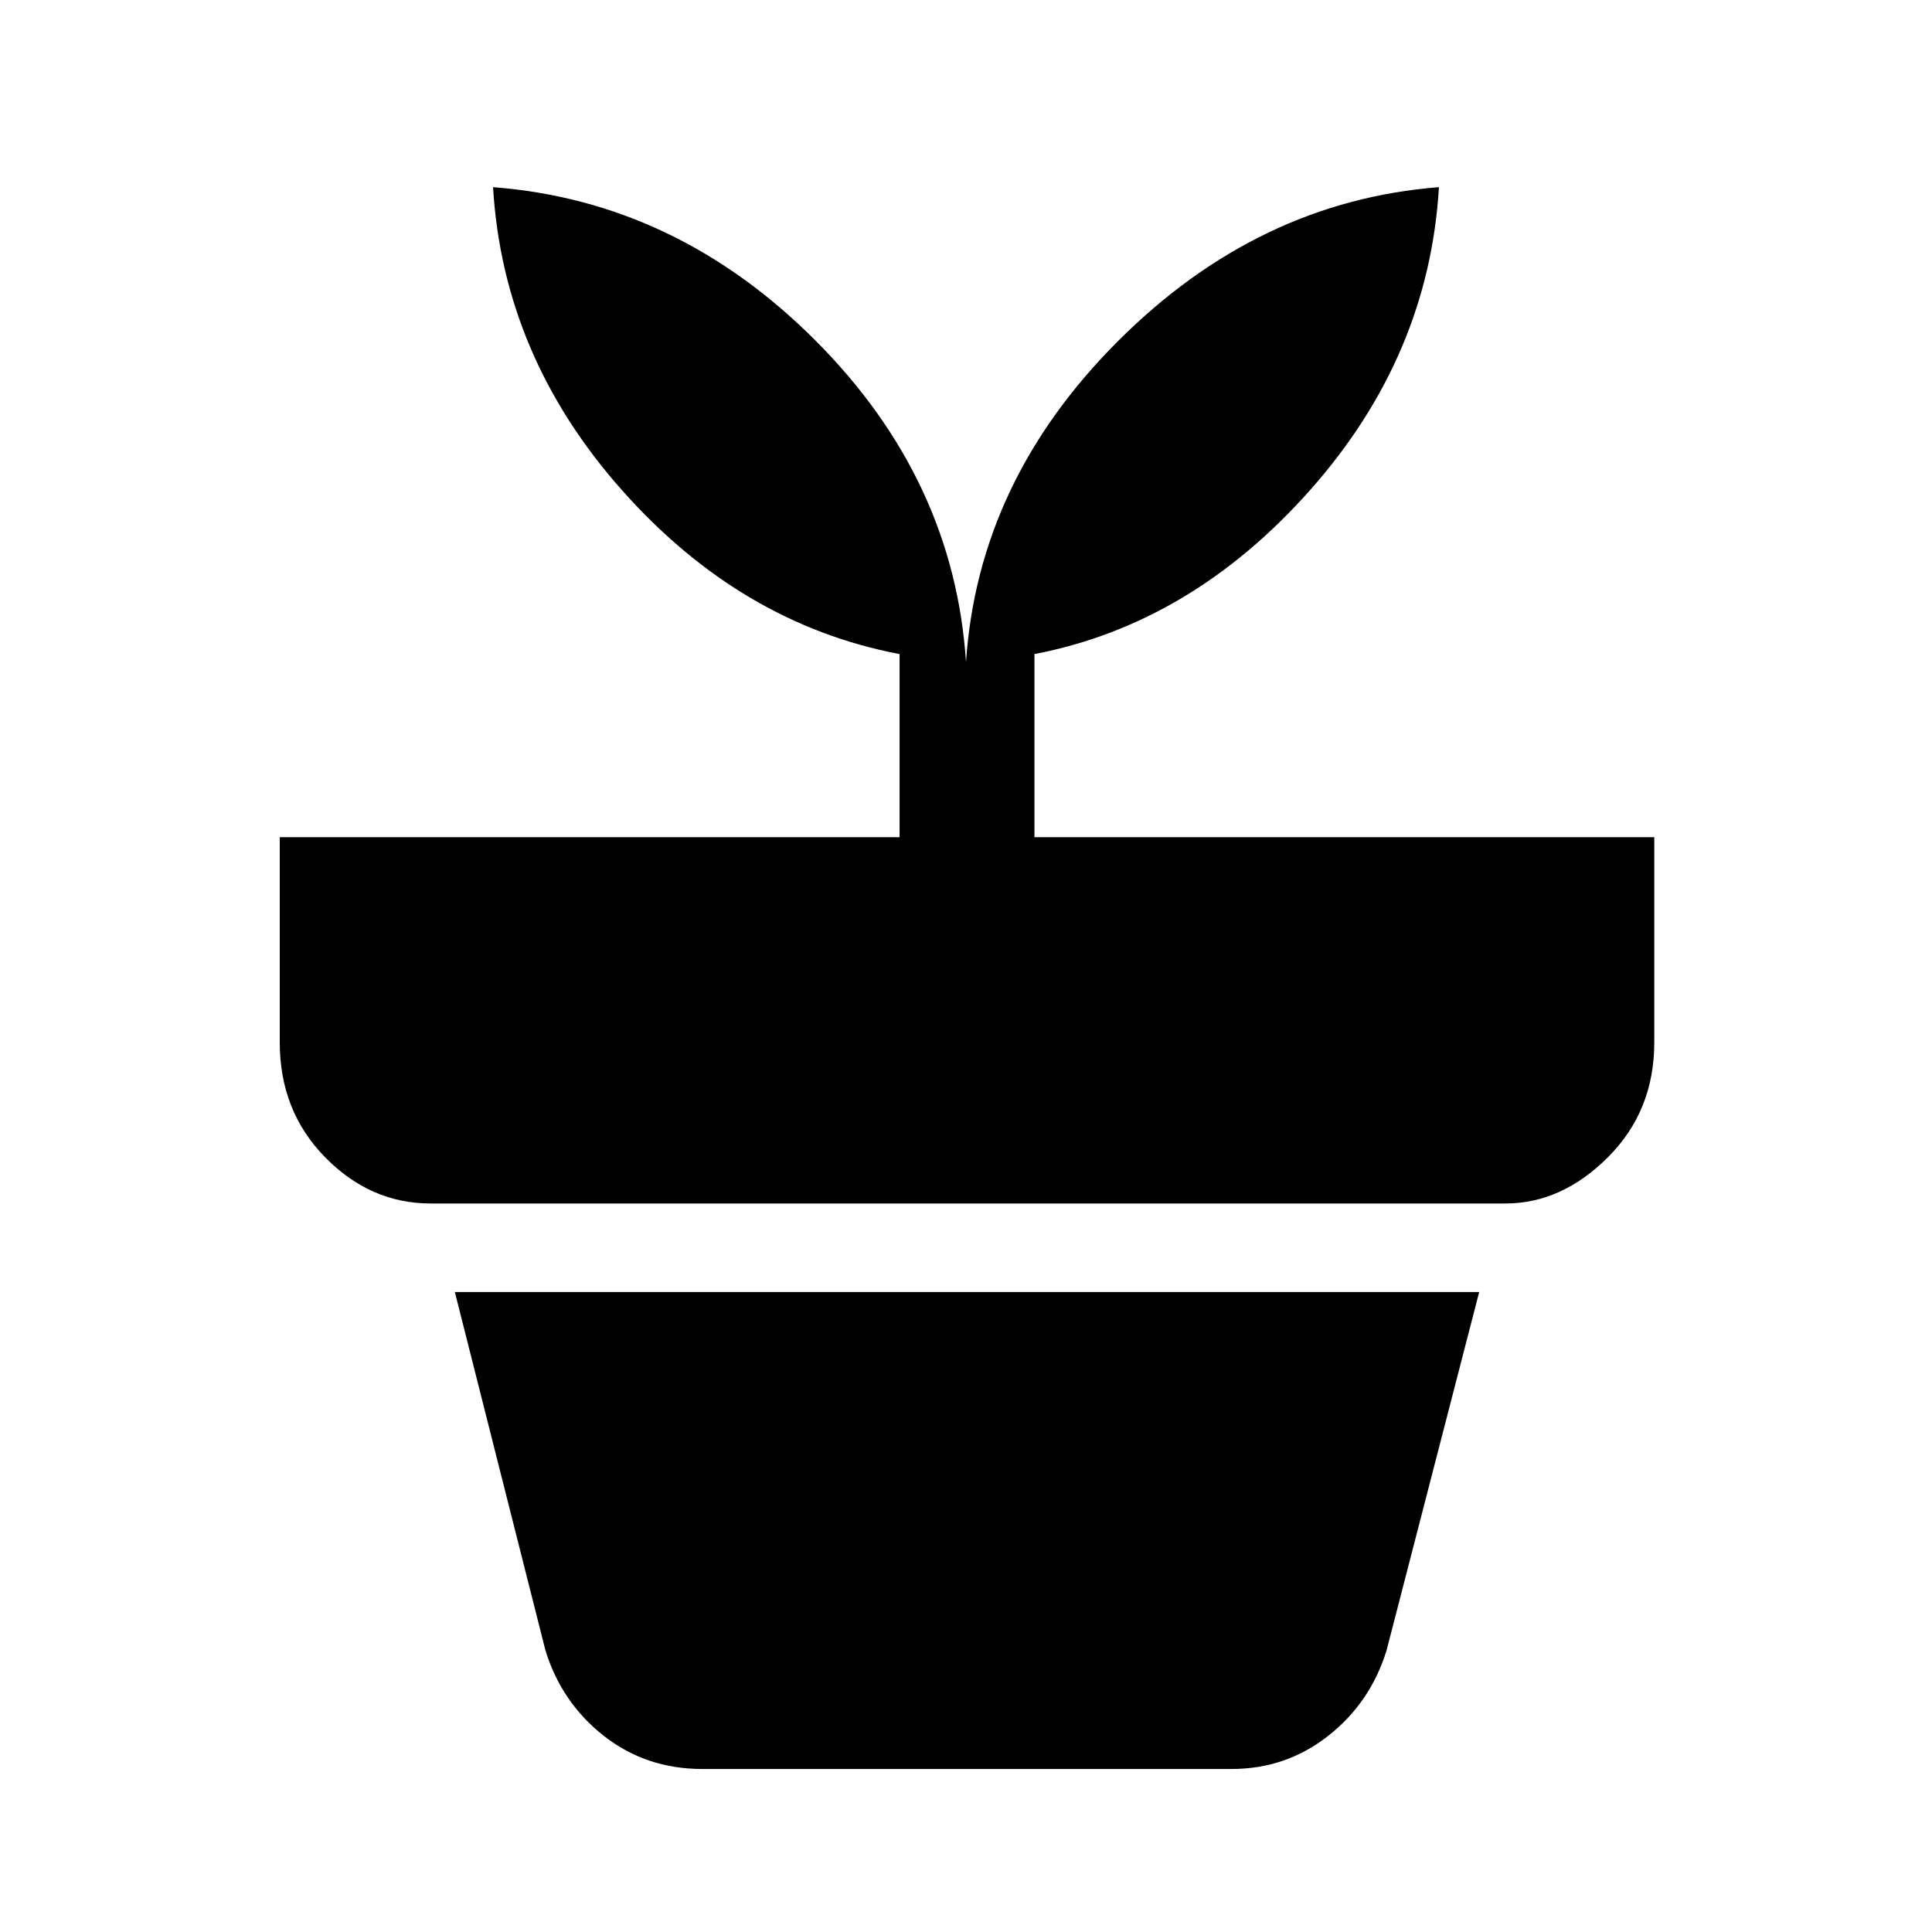 <svg xmlns="http://www.w3.org/2000/svg" height="40" width="40"><path d="M14.542 36.625q-1.167 0-2.042-.687-.875-.688-1.208-1.771L9.417 26.75h21.208l-1.917 7.417q-.333 1.083-1.208 1.771-.875.687-2 .687ZM20 13.708q.25-3.75 3.146-6.645 2.896-2.896 6.646-3.188-.209 3.5-2.667 6.271-2.458 2.771-5.708 3.396v3.791H34.25v4.25q0 1.417-.958 2.375-.959.959-2.125.959H8.917q-1.25 0-2.188-.959-.937-.958-.937-2.375v-4.25h12.833v-3.791q-3.292-.625-5.75-3.396t-2.667-6.271q3.792.292 6.667 3.167T20 13.708Z"/></svg>